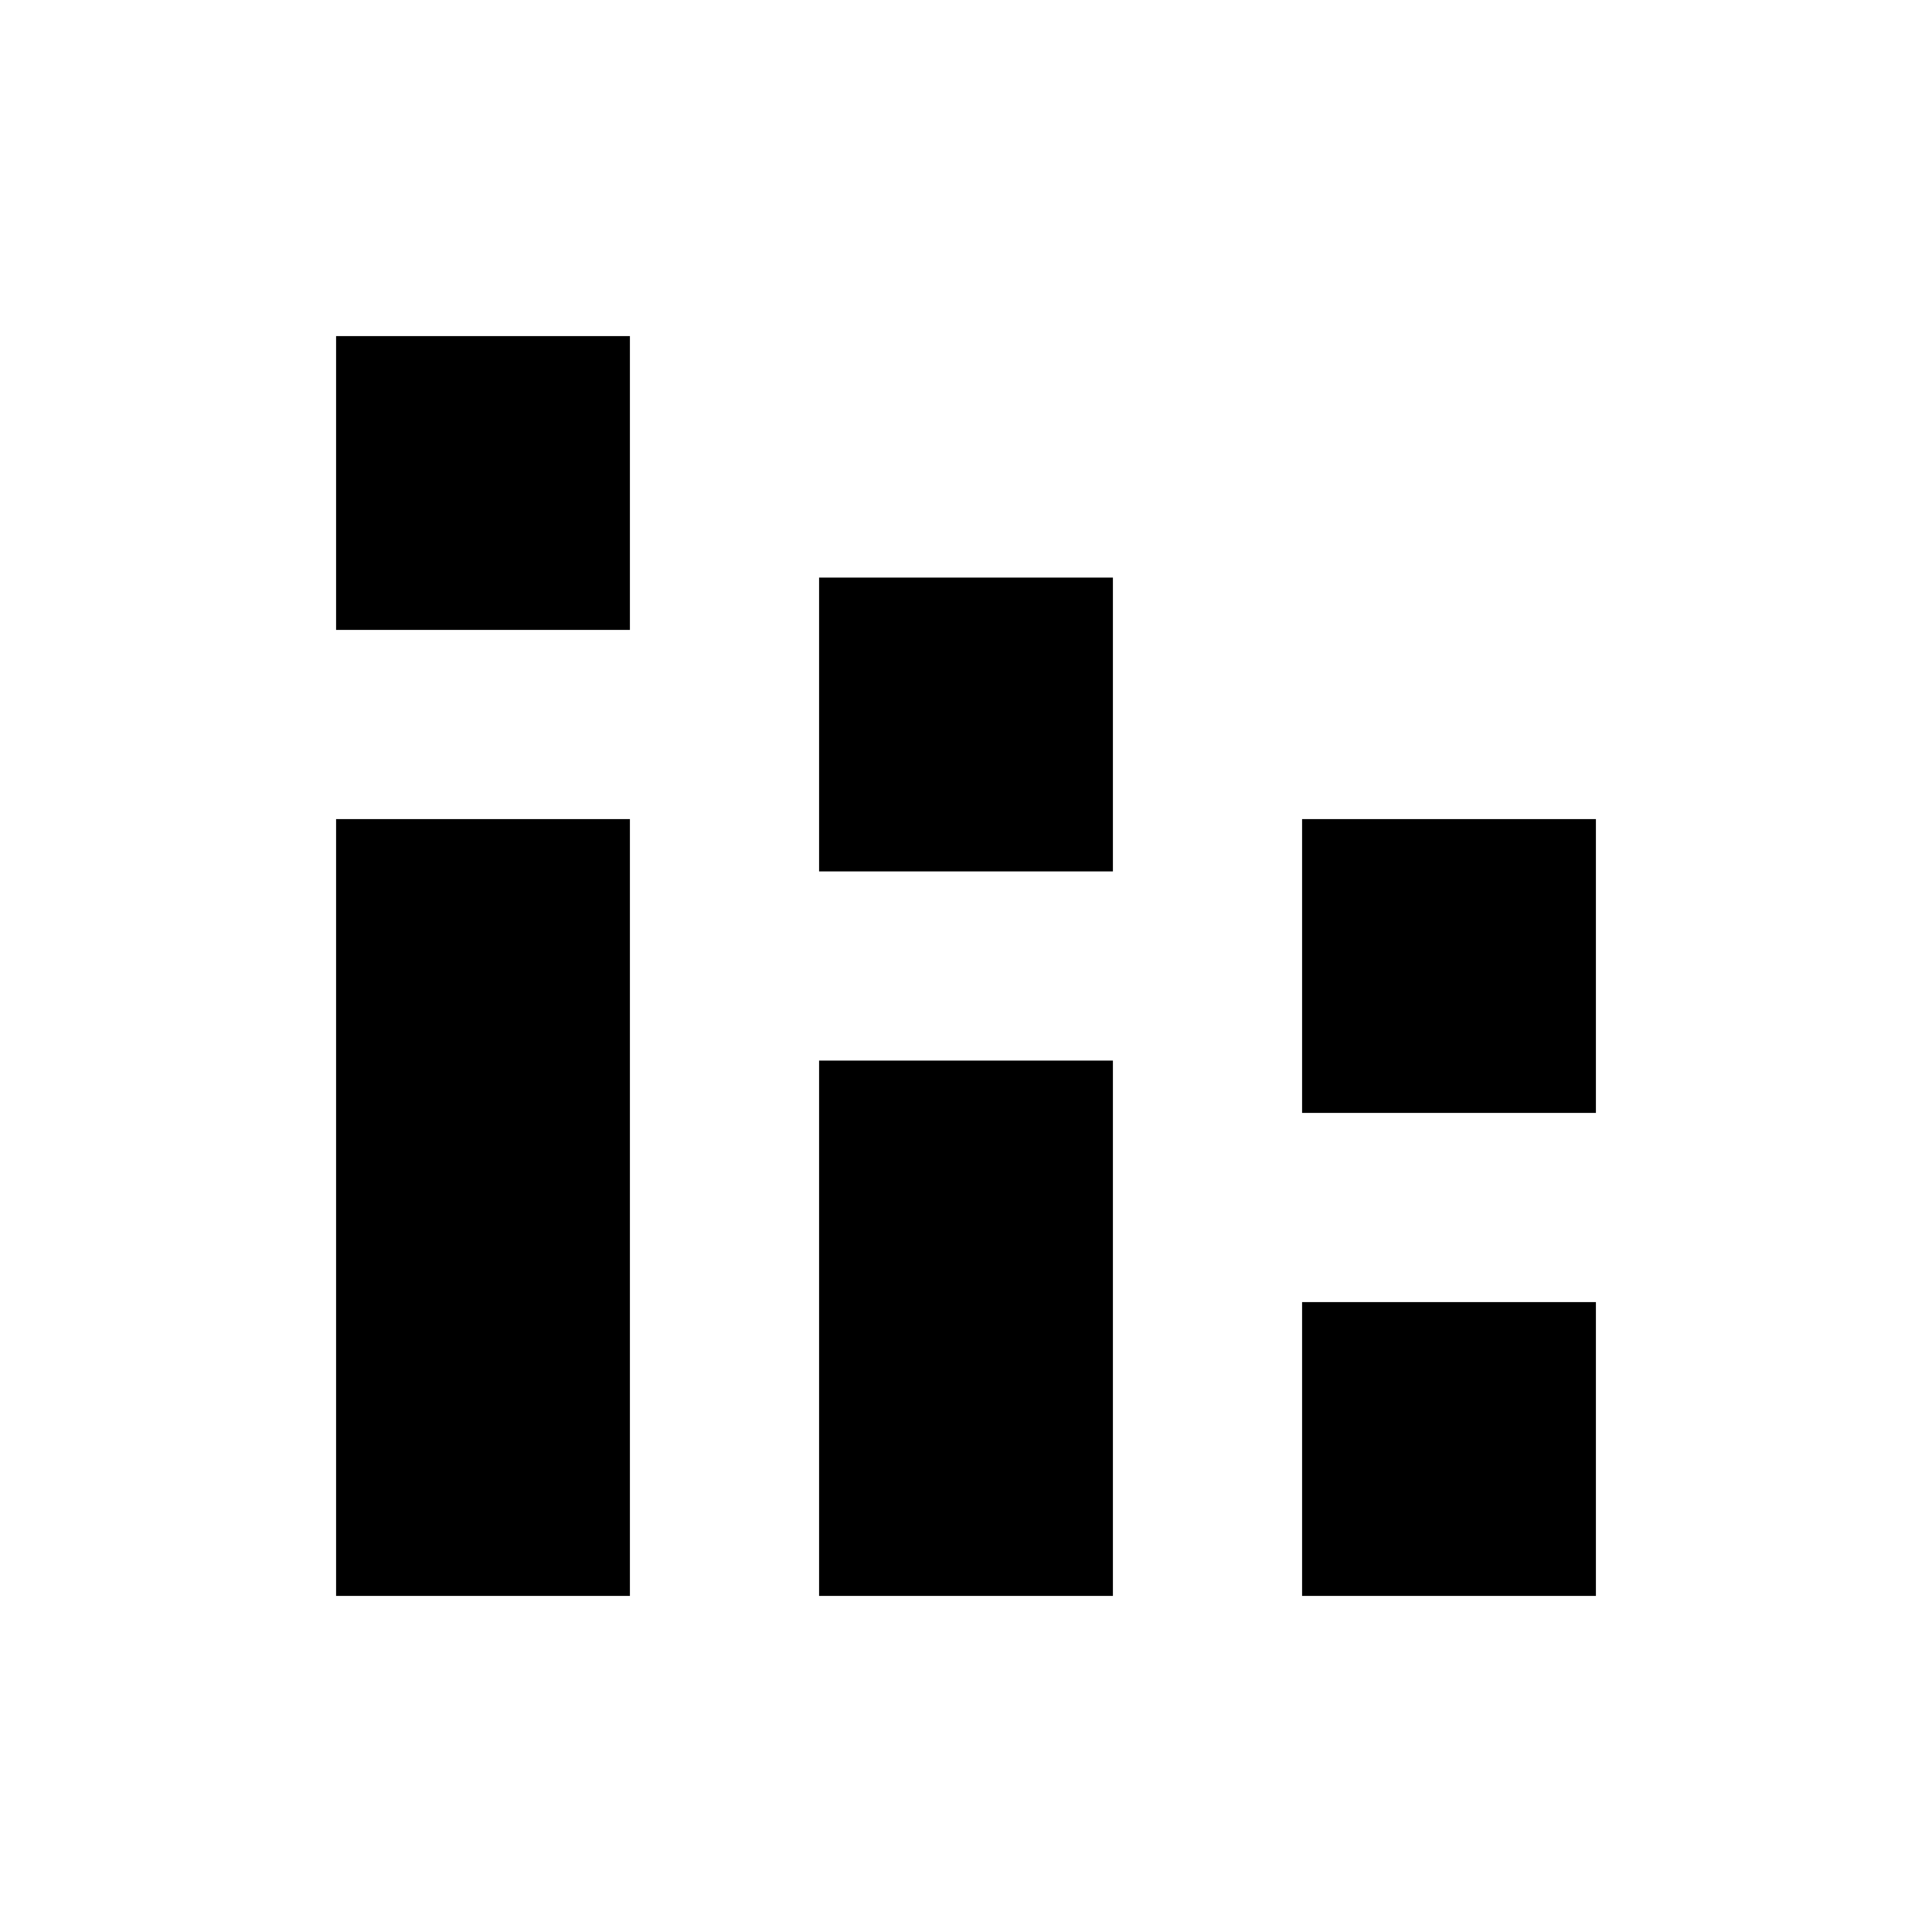 <svg xmlns="http://www.w3.org/2000/svg" height="24" width="24"><path d="M4.175 19.825v-9.65h3.65v9.65Zm0-12v-3.65h3.65v3.65Zm6 12v-6.65h3.65v6.65Zm0-9v-3.65h3.65v3.65Zm6 9v-3.65h3.65v3.65Zm0-6v-3.65h3.65v3.65Z"/></svg>